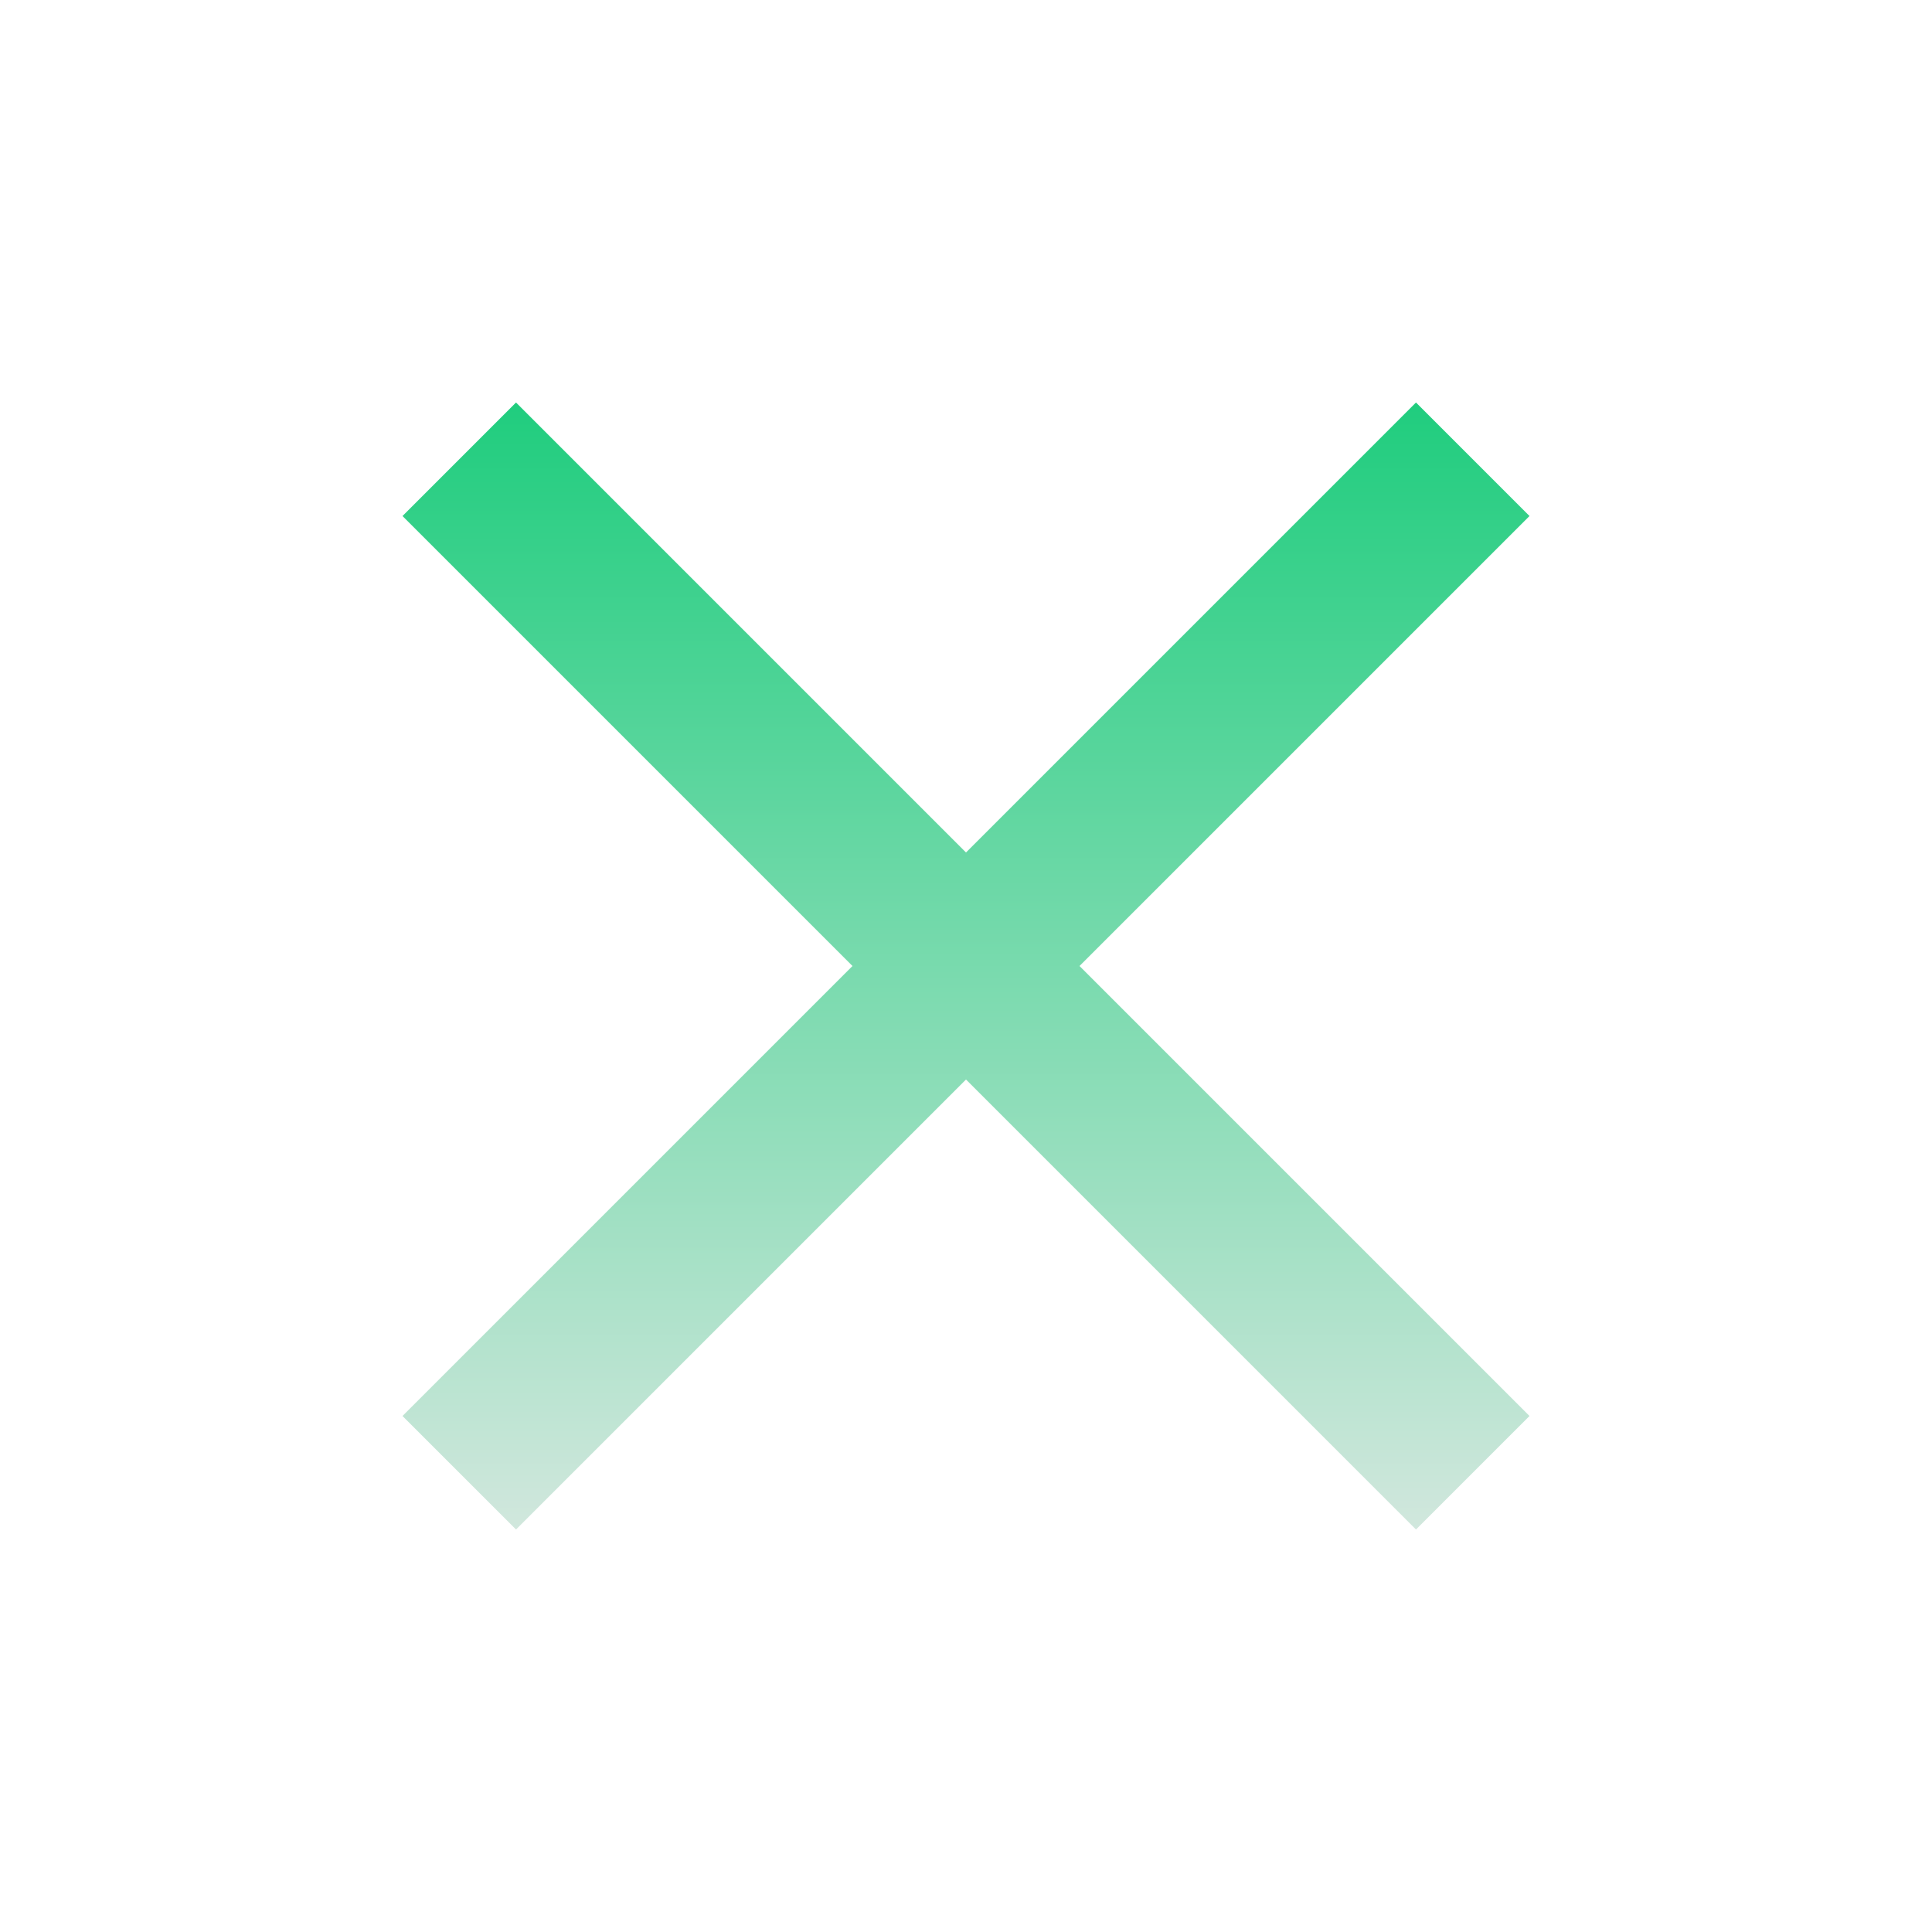 <svg width="24" height="24" viewBox="0 0 24 24" fill="none" xmlns="http://www.w3.org/2000/svg">
<path d="M19 6.41L17.59 5L12 10.59L6.41 5L5 6.41L10.59 12L5 17.59L6.41 19L12 13.41L17.59 19L19 17.59L13.41 12L19 6.41Z" fill="url(#paint0_linear_3697_2388)"/>
<defs>
<linearGradient id="paint0_linear_3697_2388" x1="12" y1="5" x2="12" y2="19" gradientUnits="userSpaceOnUse">
<stop stop-color="#20CD7E"/>
<stop offset="1" stop-color="#D1E7DD"/>
</linearGradient>
</defs>
</svg>
